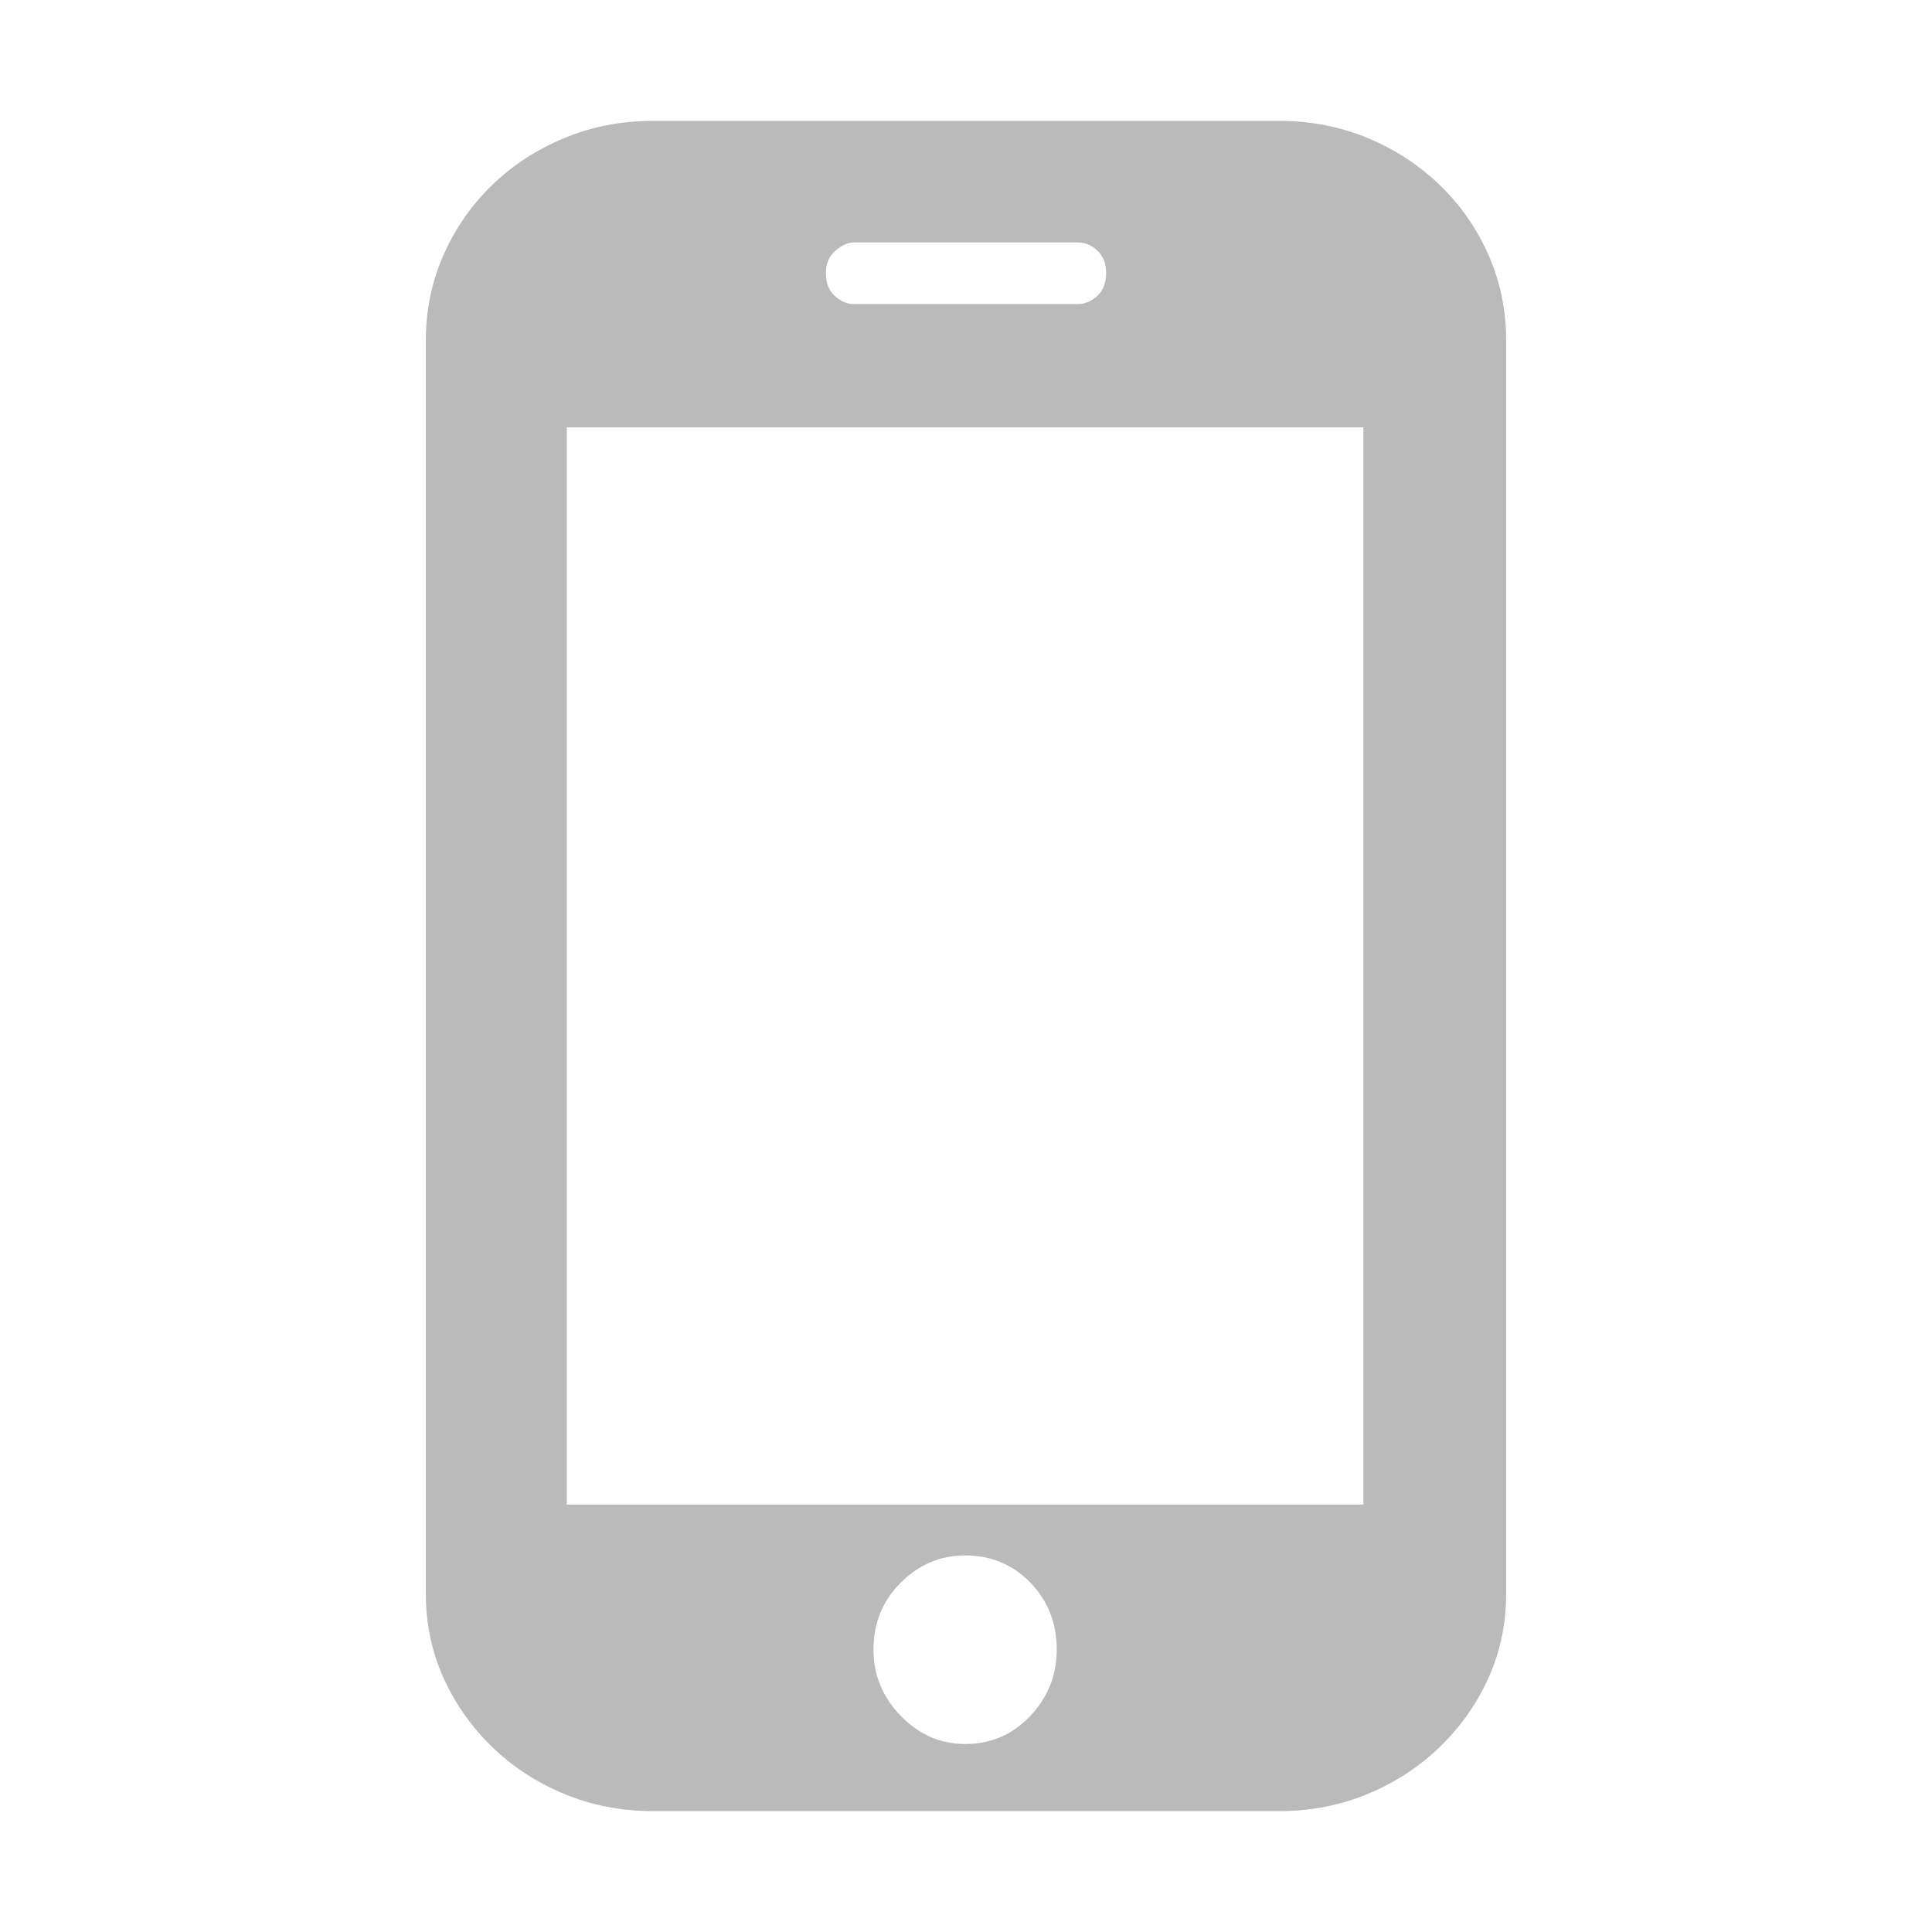 <?xml version="1.0" standalone="no"?><!DOCTYPE svg PUBLIC "-//W3C//DTD SVG 1.1//EN" "http://www.w3.org/Graphics/SVG/1.1/DTD/svg11.dtd"><svg class="icon" style="" viewBox="0 0 1024 1024" version="1.1" xmlns="http://www.w3.org/2000/svg" p-id="2425" xmlns:xlink="http://www.w3.org/1999/xlink" width="200" height="200"><defs><style type="text/css"><![CDATA[

]]></style></defs><path d="M798.288 844.582c0 16.019-3.112 30.919-9.338 44.702-6.226 13.781-14.795 25.952-25.709 36.516-10.878 10.598-23.645 18.923-38.266 25.009-14.655 6.086-30.36 9.13-47.184 9.13L346.206 959.938c-16.823 0-32.563-3.044-47.183-9.13-14.622-6.086-27.389-14.41-38.301-25.009-10.877-10.563-19.446-22.735-25.672-36.516-6.227-13.783-9.34-28.682-9.34-44.702L225.711 180.397c0-16.02 3.113-31.095 9.34-45.191 6.226-14.132 14.795-26.443 25.672-37.006 10.914-10.563 23.68-18.922 38.301-25.01 14.62-6.086 30.359-9.128 47.183-9.128l331.586 0c16.823 0 32.529 3.043 47.184 9.128 14.62 6.088 27.388 14.447 38.266 25.01 10.914 10.563 19.483 22.875 25.709 37.006 6.226 14.096 9.338 29.171 9.338 45.191L798.288 844.582 798.288 844.582 798.288 844.582zM722.634 226.498 300.422 226.498l0 570.97 422.212 0L722.634 226.498 722.634 226.498 722.634 226.498zM511.545 824.399c-13.081 0-24.45 4.829-34.103 14.412-9.654 9.617-14.48 21.473-14.48 35.57 0 13.467 4.827 25.151 14.48 35.082 9.654 9.935 21.022 14.9 34.103 14.9 13.71 0 25.185-4.965 34.558-14.9 9.339-9.931 13.991-21.615 13.991-35.082 0-14.096-4.652-25.952-13.991-35.57C536.73 829.228 525.255 824.399 511.545 824.399L511.545 824.399 511.545 824.399zM586.256 144.79c0-5.106-1.538-9.093-4.686-11.996-3.078-2.904-6.505-4.303-10.284-4.303L452.677 128.49c-3.113 0-6.366 1.398-9.792 4.303-3.428 2.902-5.142 6.889-5.142 11.996 0 5.141 1.539 9.165 4.687 12.033 3.078 2.867 6.505 4.337 10.248 4.337l118.608 0c3.778 0 7.206-1.469 10.284-4.337C584.718 153.954 586.256 149.931 586.256 144.79L586.256 144.79 586.256 144.79zM586.256 144.79" p-id="2426" fill="#BABABA"></path></svg>